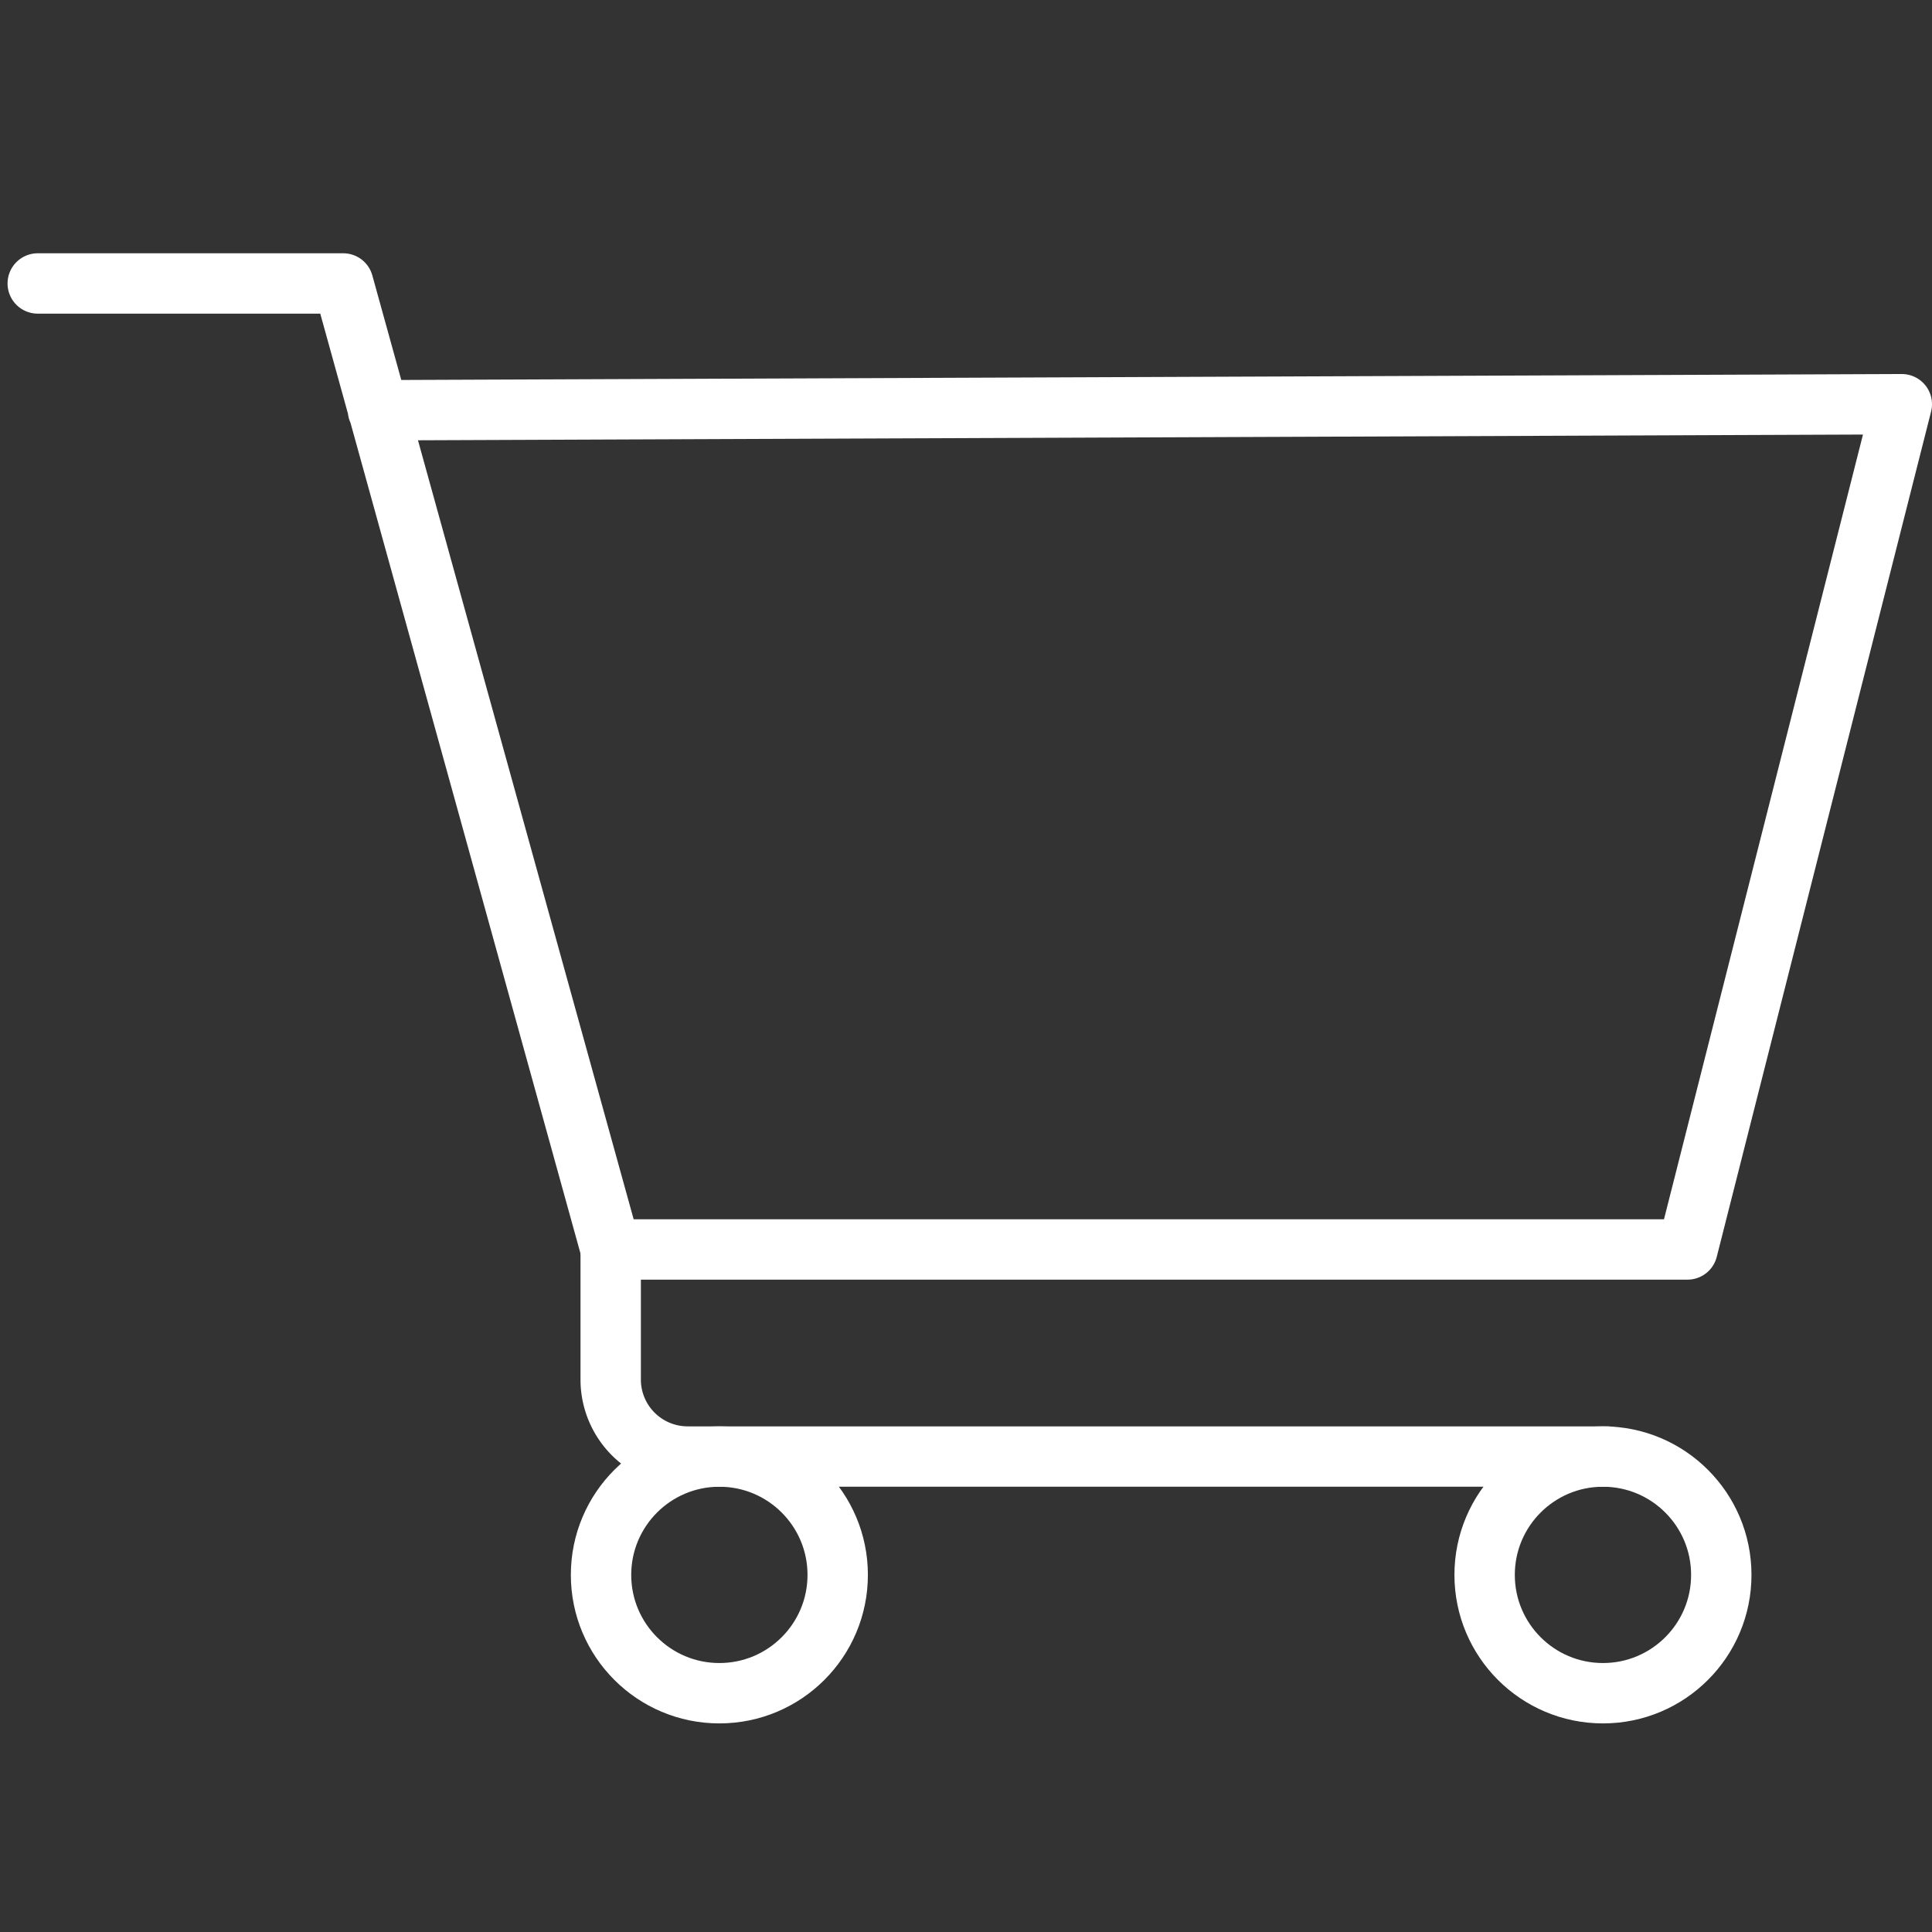 <svg width="64" height="64" xmlns="http://www.w3.org/2000/svg">

 <rect width="100%" height="100%" fill="#333333" stroke="none"/>

 <title/>
 <g>
  <title>background</title>
  <rect fill="none" id="canvas_background" height="402" width="582" y="-1" x="-1"/>
 </g>
 <g>
  <title>Layer 1</title>
  <path stroke-width="2px" stroke-linejoin="round" stroke-linecap="round" stroke="#ffffff" fill="none" id="svg_1" d="m12.52,13.59l50.48,-0.2l-7.1,28l-35.67,0l-8.86,-32l-10.12,0" class="cls-1"/>
  <circle stroke-width="2px" stroke-linejoin="round" stroke-linecap="round" stroke="#ffffff" fill="none" id="svg_2" r="3.92" cy="52.17" cx="23.83" class="cls-1"/>
  <circle stroke-width="2px" stroke-linejoin="round" stroke-linecap="round" stroke="#ffffff" fill="none" id="svg_3" r="3.92" cy="52.17" cx="53.1" class="cls-1"/>
  <path stroke-width="2px" stroke-linejoin="round" stroke-linecap="round" stroke="#ffffff" fill="none" id="svg_12" d="m20.23,41.41l0,4.29a2.55,2.55 0 0 0 2.55,2.55l30.46,0" class="cls-1"/>
 </g>
</svg>